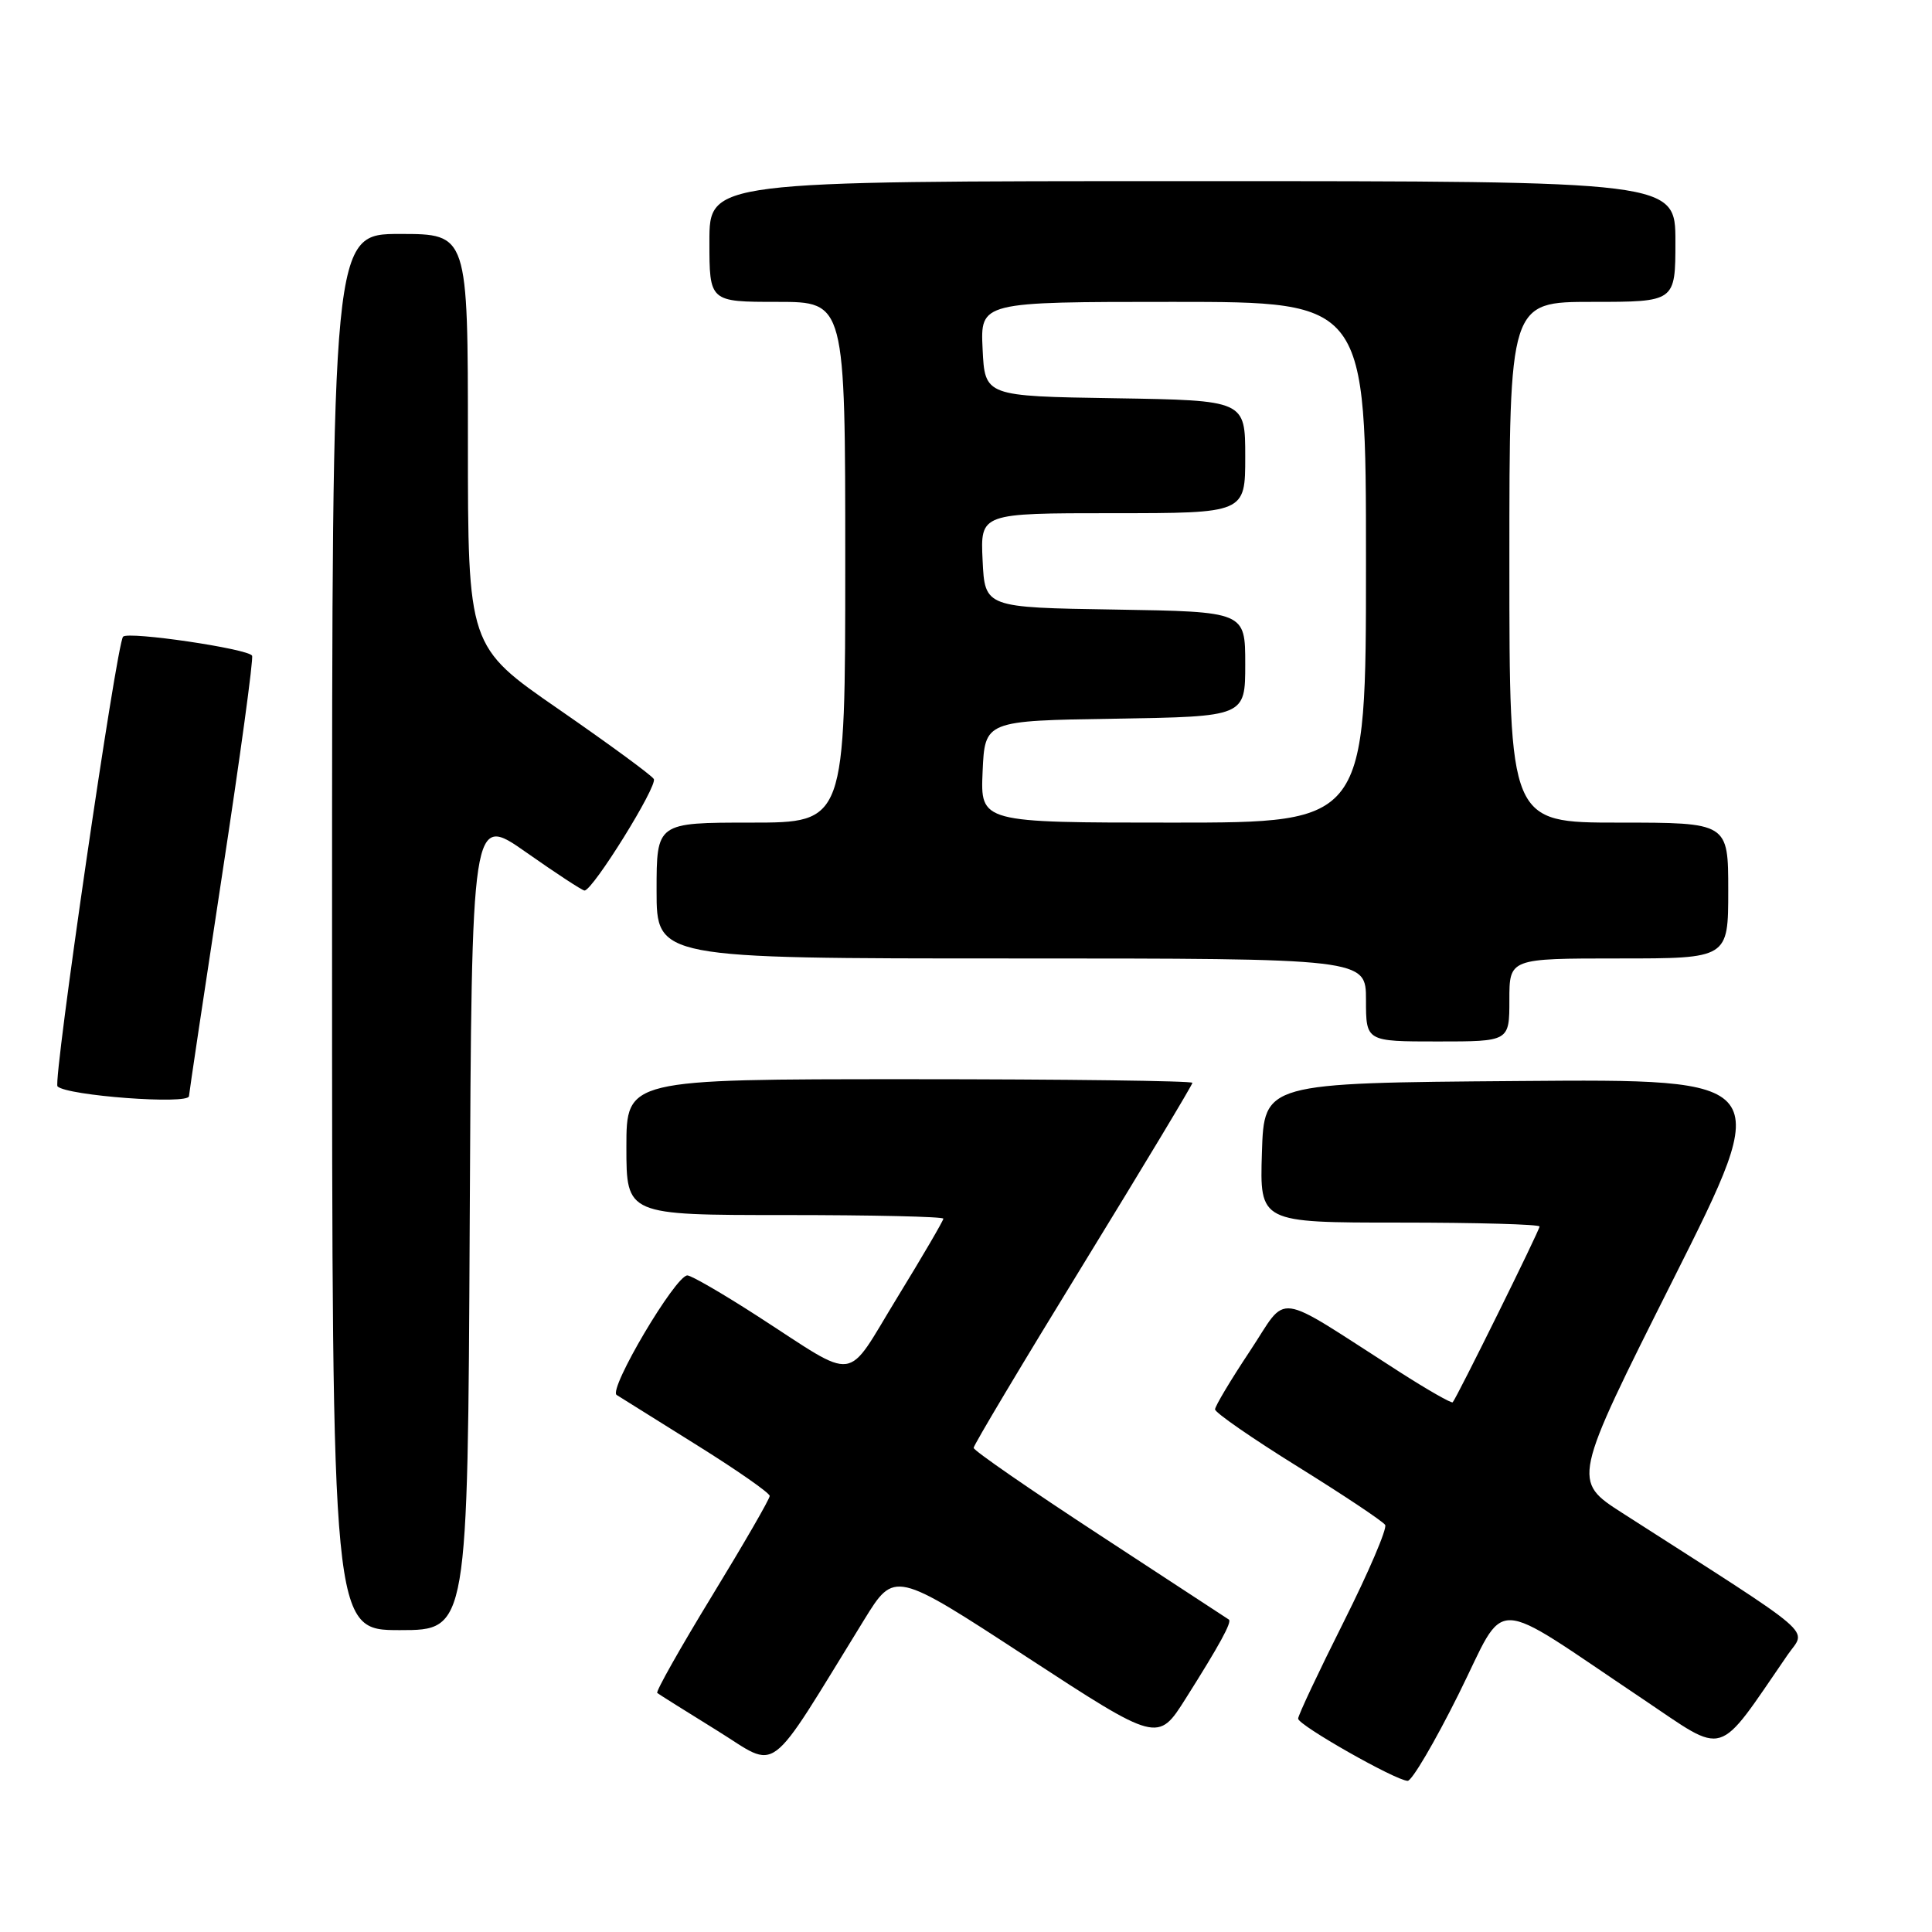 <?xml version="1.0" encoding="UTF-8" standalone="no"?>
<!DOCTYPE svg PUBLIC "-//W3C//DTD SVG 1.1//EN" "http://www.w3.org/Graphics/SVG/1.1/DTD/svg11.dtd" >
<svg xmlns="http://www.w3.org/2000/svg" xmlns:xlink="http://www.w3.org/1999/xlink" version="1.1" viewBox="0 0 256 256">
 <g >
 <path fill="currentColor"
d=" M 193.27 224.49 C 199.81 211.35 196.99 211.28 217.68 225.13 C 228.93 232.67 227.30 233.17 236.88 219.26 C 239.36 215.68 241.36 217.40 215.00 200.50 C 208.31 196.21 208.31 196.21 221.68 169.59 C 235.05 142.97 235.05 142.97 201.28 143.24 C 167.50 143.50 167.50 143.50 167.21 152.75 C 166.92 162.00 166.92 162.00 185.46 162.00 C 195.66 162.00 204.00 162.23 204.00 162.52 C 204.00 163.02 193.04 185.20 192.49 185.81 C 192.34 185.98 189.13 184.15 185.36 181.73 C 168.45 170.90 170.81 171.22 165.61 179.04 C 163.07 182.86 161.00 186.33 161.00 186.75 C 161.00 187.18 165.95 190.61 172.01 194.37 C 178.06 198.13 183.25 201.59 183.54 202.06 C 183.83 202.53 181.35 208.32 178.03 214.94 C 174.71 221.56 172.00 227.31 172.01 227.73 C 172.02 228.60 184.93 235.93 186.52 235.97 C 187.08 235.99 190.12 230.82 193.27 224.49 Z  M 114.51 214.62 C 118.52 208.12 118.52 208.12 135.97 219.51 C 153.43 230.90 153.43 230.90 157.12 225.05 C 161.59 217.98 163.27 214.91 162.83 214.60 C 162.65 214.47 154.97 209.45 145.76 203.43 C 136.56 197.42 129.02 192.21 129.01 191.85 C 129.01 191.49 135.53 180.57 143.50 167.59 C 151.47 154.60 158.00 143.75 158.00 143.48 C 158.00 143.22 141.12 143.00 120.50 143.00 C 83.00 143.00 83.00 143.00 83.00 152.00 C 83.00 161.00 83.00 161.00 104.00 161.00 C 115.55 161.00 125.00 161.21 125.00 161.48 C 125.00 161.74 122.25 166.45 118.88 171.95 C 111.89 183.38 113.90 183.12 100.39 174.40 C 95.79 171.43 91.60 169.00 91.08 169.00 C 89.51 169.00 80.57 184.11 81.71 184.84 C 82.28 185.20 87.07 188.20 92.36 191.50 C 97.65 194.80 101.98 197.82 101.99 198.22 C 102.00 198.61 98.55 204.57 94.34 211.47 C 90.13 218.37 86.86 224.16 87.09 224.33 C 87.32 224.51 90.87 226.74 94.99 229.29 C 103.36 234.46 101.34 235.98 114.51 214.62 Z  M 62.24 161.93 C 62.50 107.87 62.50 107.87 69.71 112.93 C 73.68 115.72 77.16 118.00 77.45 118.00 C 78.55 118.00 87.18 104.10 86.63 103.22 C 86.32 102.71 80.65 98.56 74.03 93.98 C 62.00 85.67 62.00 85.67 62.00 58.33 C 62.00 31.00 62.00 31.00 53.00 31.00 C 44.00 31.00 44.00 31.00 44.00 123.50 C 44.00 216.00 44.00 216.00 52.99 216.00 C 61.98 216.00 61.98 216.00 62.24 161.93 Z  M 25.04 145.25 C 25.06 144.84 27.03 131.68 29.42 116.00 C 31.82 100.32 33.61 87.22 33.40 86.88 C 32.87 85.96 17.03 83.63 16.31 84.36 C 15.46 85.20 6.99 143.32 7.62 143.95 C 8.86 145.19 24.98 146.39 25.04 145.25 Z  M 200.00 132.50 C 200.00 127.00 200.00 127.00 214.50 127.00 C 229.00 127.00 229.00 127.00 229.00 118.00 C 229.00 109.00 229.00 109.00 214.50 109.00 C 200.00 109.00 200.00 109.00 200.00 74.50 C 200.00 40.00 200.00 40.00 211.00 40.00 C 222.00 40.00 222.00 40.00 222.00 32.00 C 222.00 24.00 222.00 24.00 158.00 24.00 C 94.00 24.00 94.00 24.00 94.00 32.00 C 94.00 40.00 94.00 40.00 103.00 40.00 C 112.00 40.00 112.00 40.00 112.00 74.50 C 112.00 109.00 112.00 109.00 99.50 109.00 C 87.00 109.00 87.00 109.00 87.00 118.00 C 87.00 127.00 87.00 127.00 134.00 127.00 C 181.00 127.00 181.00 127.00 181.00 132.50 C 181.00 138.00 181.00 138.00 190.50 138.00 C 200.00 138.00 200.00 138.00 200.00 132.50 Z  M 130.20 102.25 C 130.50 95.50 130.50 95.50 147.75 95.23 C 165.00 94.95 165.00 94.95 165.00 88.00 C 165.00 81.05 165.00 81.05 147.75 80.77 C 130.50 80.50 130.50 80.50 130.20 74.25 C 129.90 68.00 129.90 68.00 147.45 68.00 C 165.00 68.00 165.00 68.00 165.00 60.52 C 165.00 53.05 165.00 53.05 147.75 52.77 C 130.50 52.50 130.50 52.50 130.20 46.25 C 129.90 40.00 129.90 40.00 155.45 40.00 C 181.00 40.00 181.00 40.00 181.00 74.50 C 181.00 109.00 181.00 109.00 155.45 109.00 C 129.91 109.00 129.91 109.00 130.20 102.25 Z "/>
</g>
</svg>